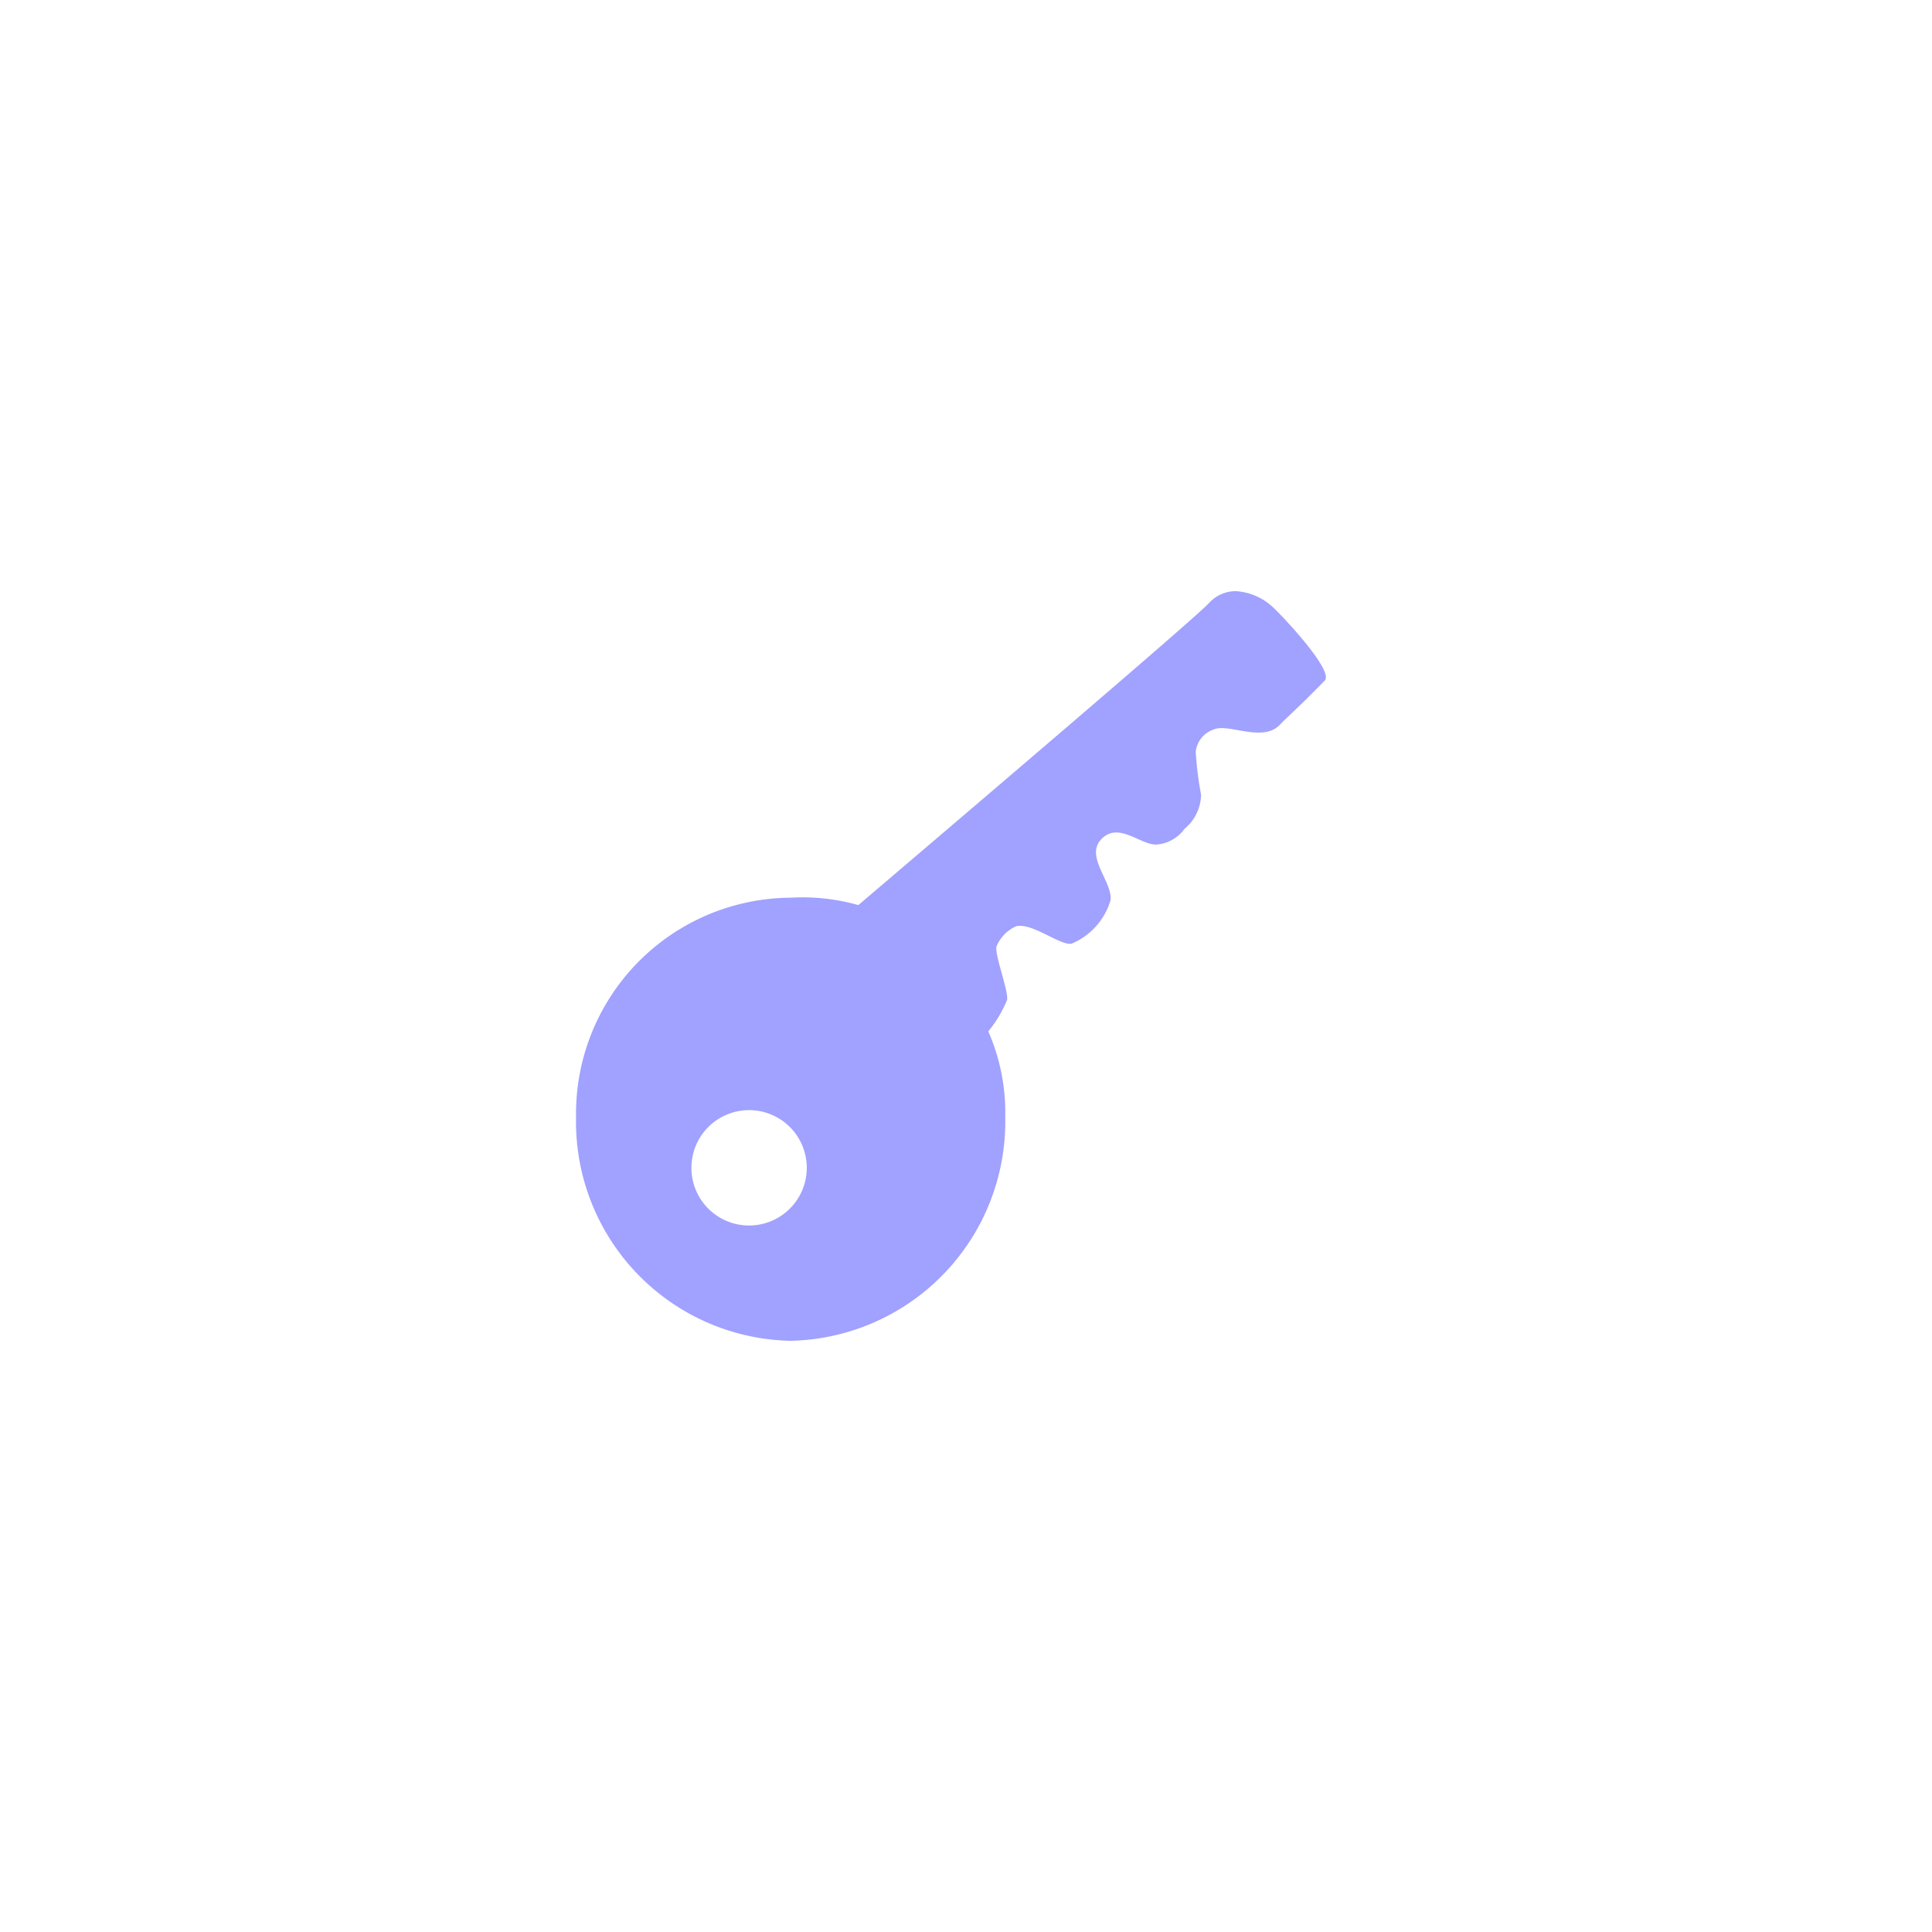 <svg xmlns="http://www.w3.org/2000/svg" xmlns:xlink="http://www.w3.org/1999/xlink" width="48" height="48" viewBox="0 0 48 48">
  <defs>
    <clipPath id="clip-path">
      <rect id="Rectangle_983" data-name="Rectangle 983" width="48" height="48" fill="#fff" stroke="#707070" stroke-width="1"/>
    </clipPath>
  </defs>
  <g id="change_pw" data-name="change pw" clip-path="url(#clip-path)">
    <path id="Icon_ionic-ios-key" data-name="Icon ionic-ios-key" d="M8.71,10.991a5.057,5.057,0,0,1,1.675.184c2.266-1.93,8.252-7.025,8.708-7.5a.9.9,0,0,1,.672-.3,1.494,1.494,0,0,1,.954.43c.309.3,1.478,1.558,1.254,1.791-.672.69-.851.828-1.128,1.11-.416.425-1.267-.045-1.612.1a.66.66,0,0,0-.466.56A8.368,8.368,0,0,0,18.9,8.43a1.12,1.12,0,0,1-.412.851.942.942,0,0,1-.7.39c-.4.009-.936-.573-1.361-.139s.278,1.061.224,1.522a1.691,1.691,0,0,1-.967,1.079c-.273.058-.976-.524-1.375-.434a.934.934,0,0,0-.493.51c-.045.206.309,1.119.264,1.325a3.148,3.148,0,0,1-.466.779,5.043,5.043,0,0,1,.421,2.136A5.448,5.448,0,0,1,8.7,22a5.441,5.441,0,0,1-5.328-5.552A5.366,5.366,0,0,1,8.71,10.991ZM7.671,19.135A1.433,1.433,0,1,0,6.238,17.7,1.431,1.431,0,0,0,7.671,19.135Z" transform="translate(10.94 11.312)" fill="#a1a1ff"/>
  </g>
</svg>
